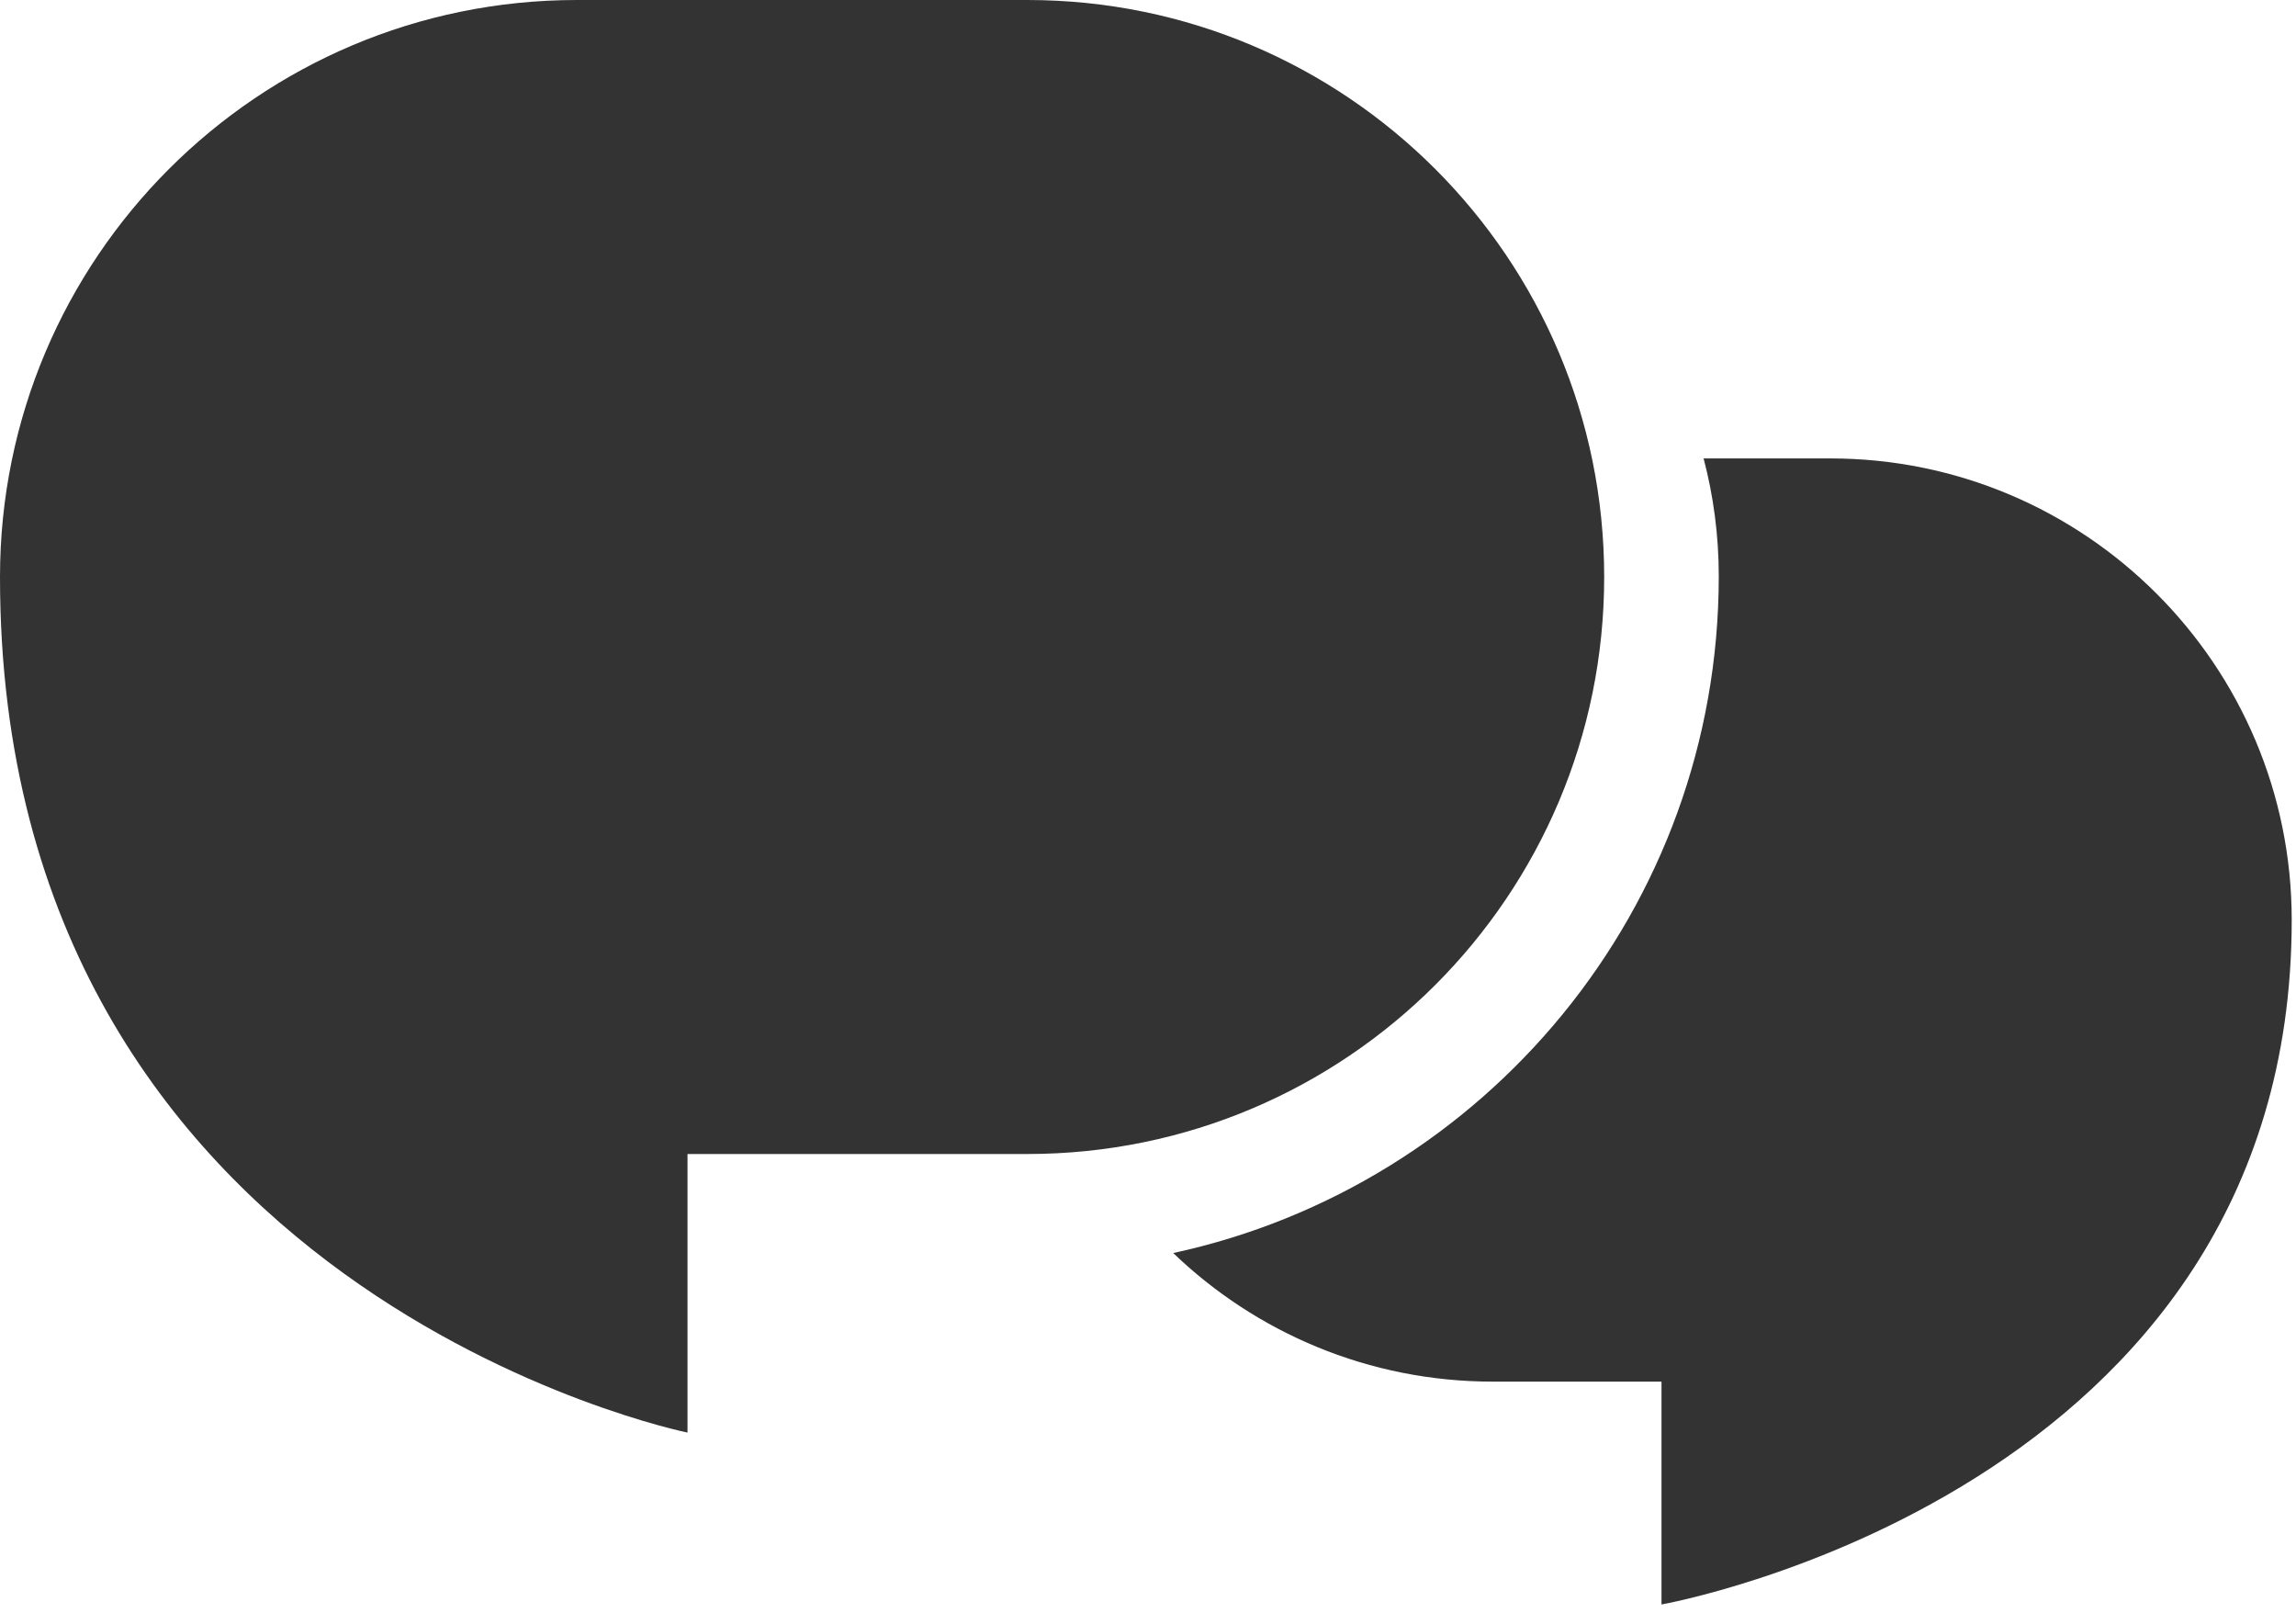 <svg width="272" height="191" viewBox="0 0 272 191" fill="none" xmlns="http://www.w3.org/2000/svg">
<path d="M0 68.344C0 30.598 30.599 0 68.344 0H121.7C159.445 0 190.043 30.598 190.043 68.344C190.043 106.089 159.445 136.688 121.7 136.688H81.447V169.682C81.447 169.682 0 153.184 0 68.344Z" fill="#333333"/>
<path fill-rule="evenodd" clip-rule="evenodd" d="M138.986 148.417C148.811 157.851 162.153 163.648 176.848 163.648H196.833V190.043C196.833 190.043 271.493 176.846 271.493 108.974C271.493 78.777 247.014 54.298 216.818 54.298H201.821C202.993 58.752 203.617 63.428 203.617 68.25C203.617 107.58 175.931 140.444 138.986 148.417Z" fill="#333333"/>
</svg>
